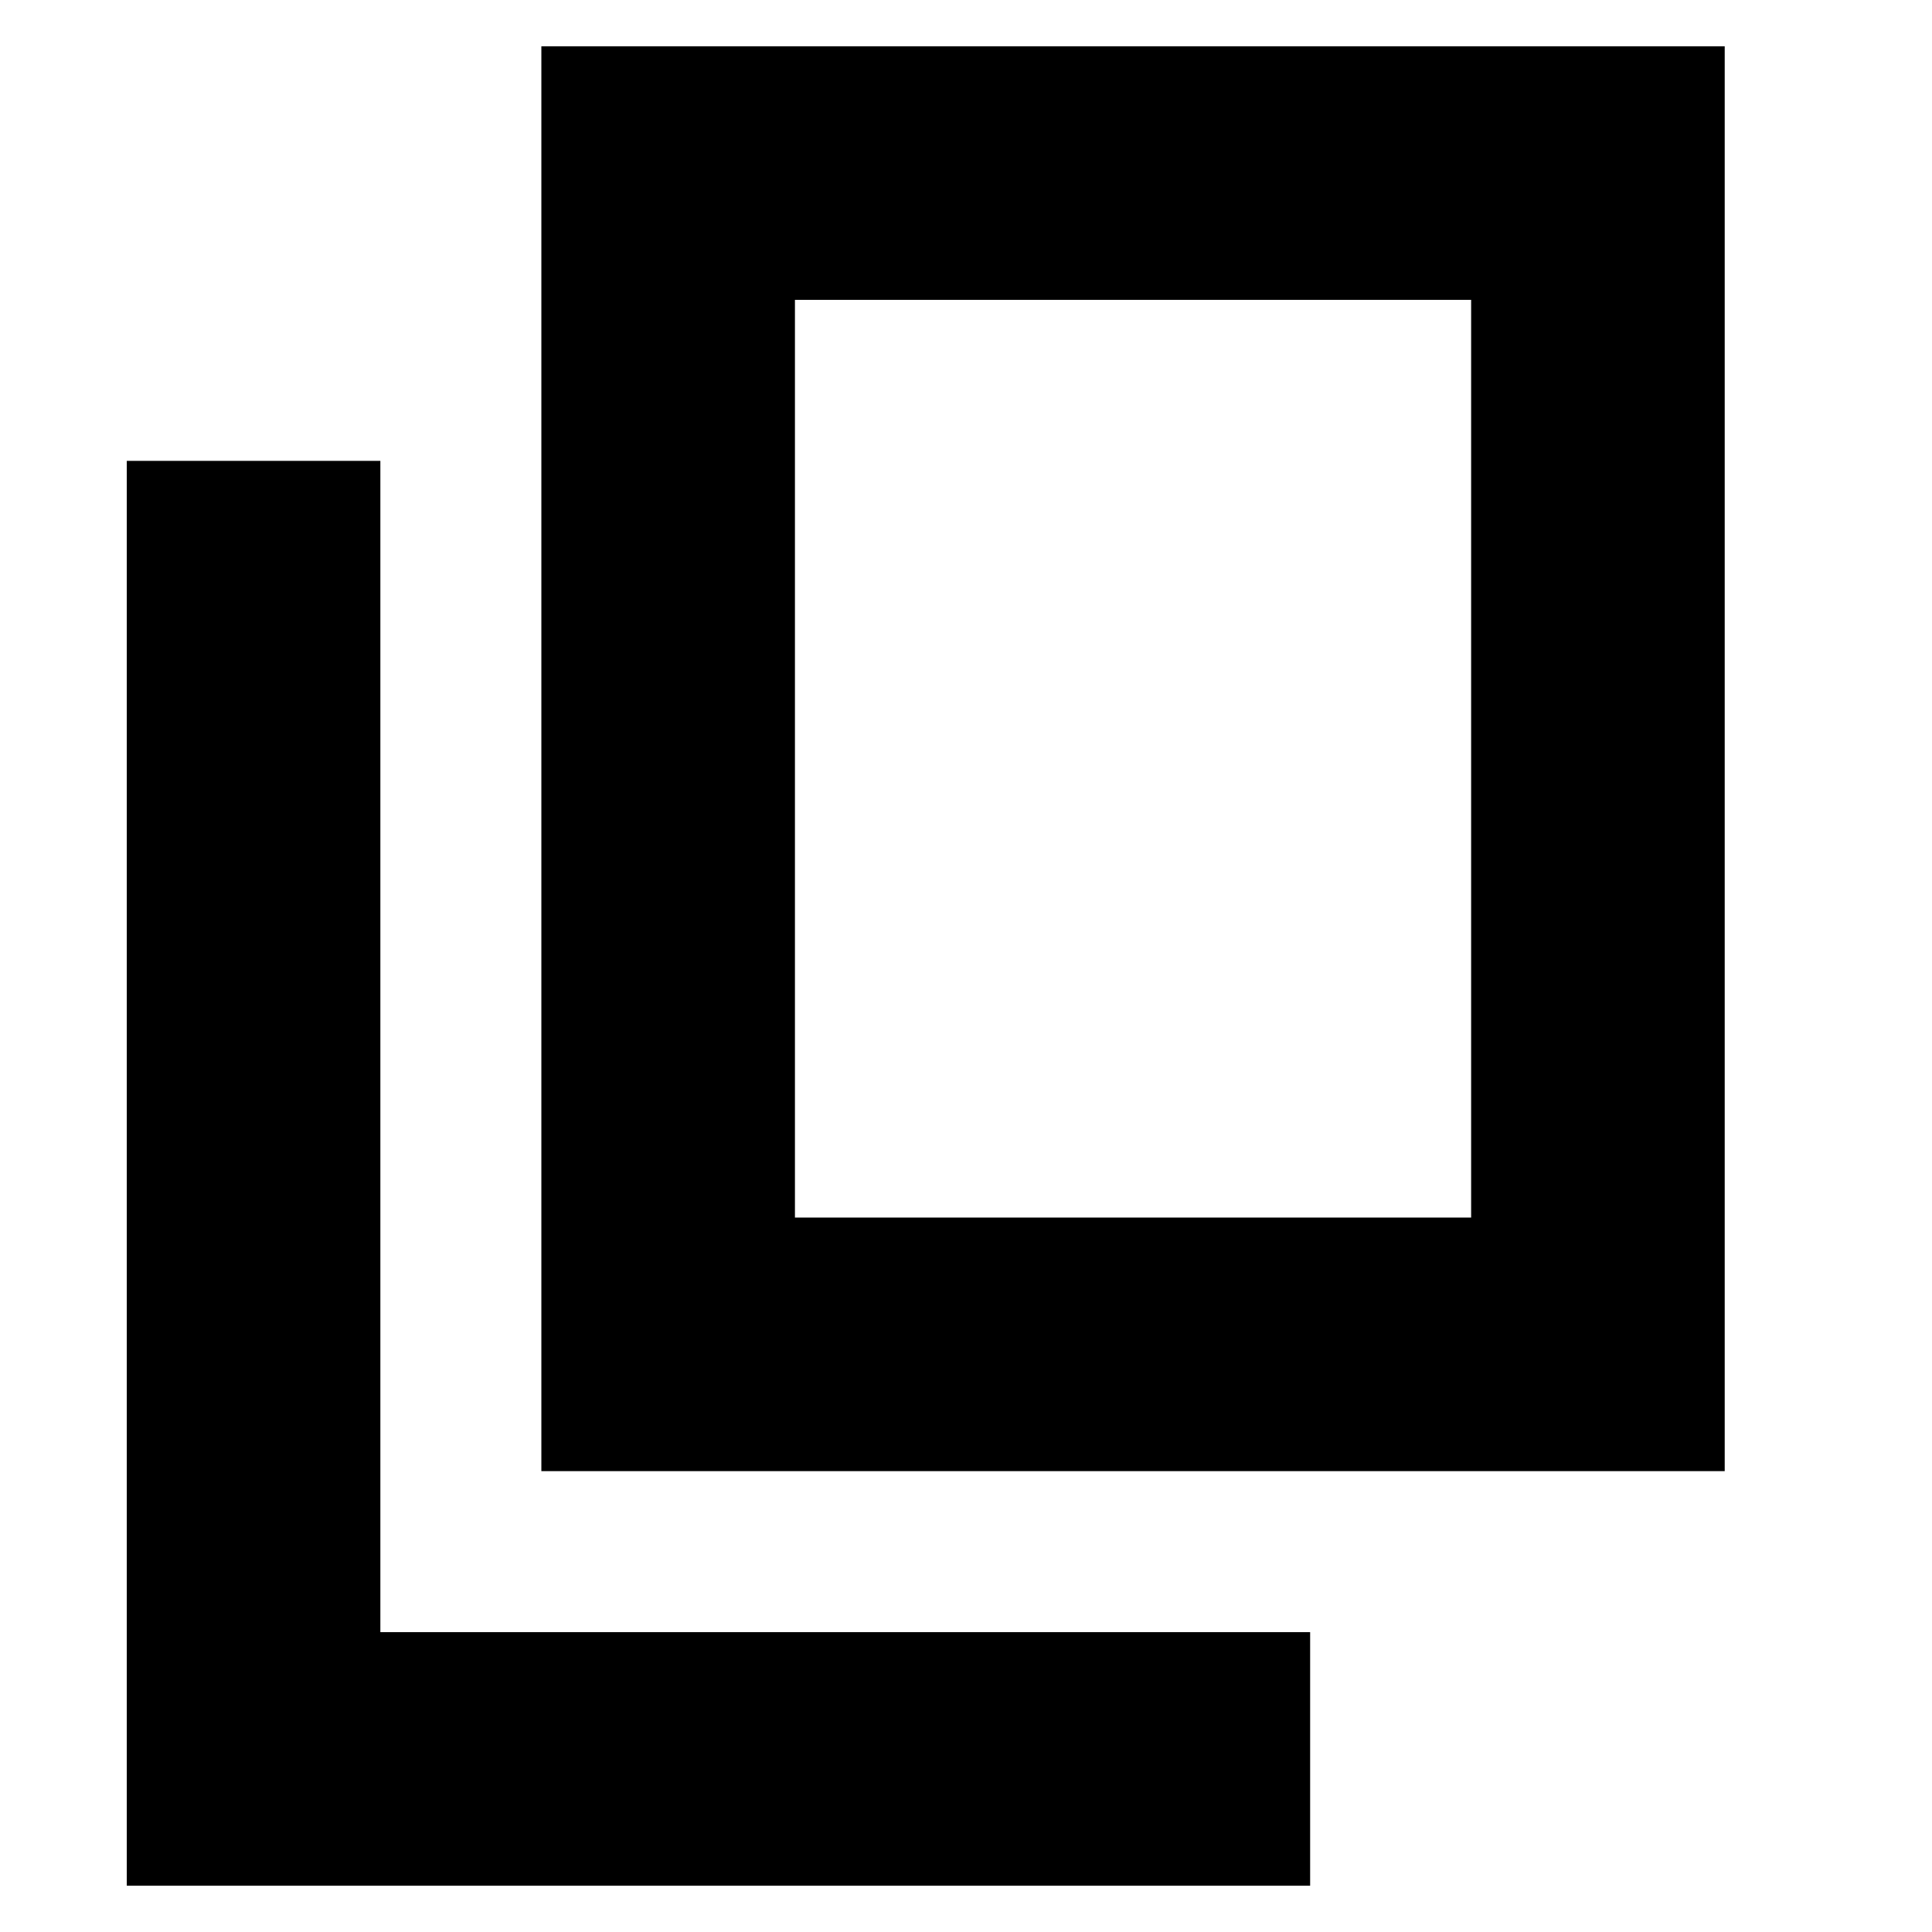 <svg xmlns="http://www.w3.org/2000/svg" height="24" viewBox="0 -960 960 960" width="24"><path d="M269-229v-708h588v708H269Zm126-126h336v-456H395v456ZM63-23v-708h126v582h462v126H63Zm332-332v-456 456Z"/></svg>